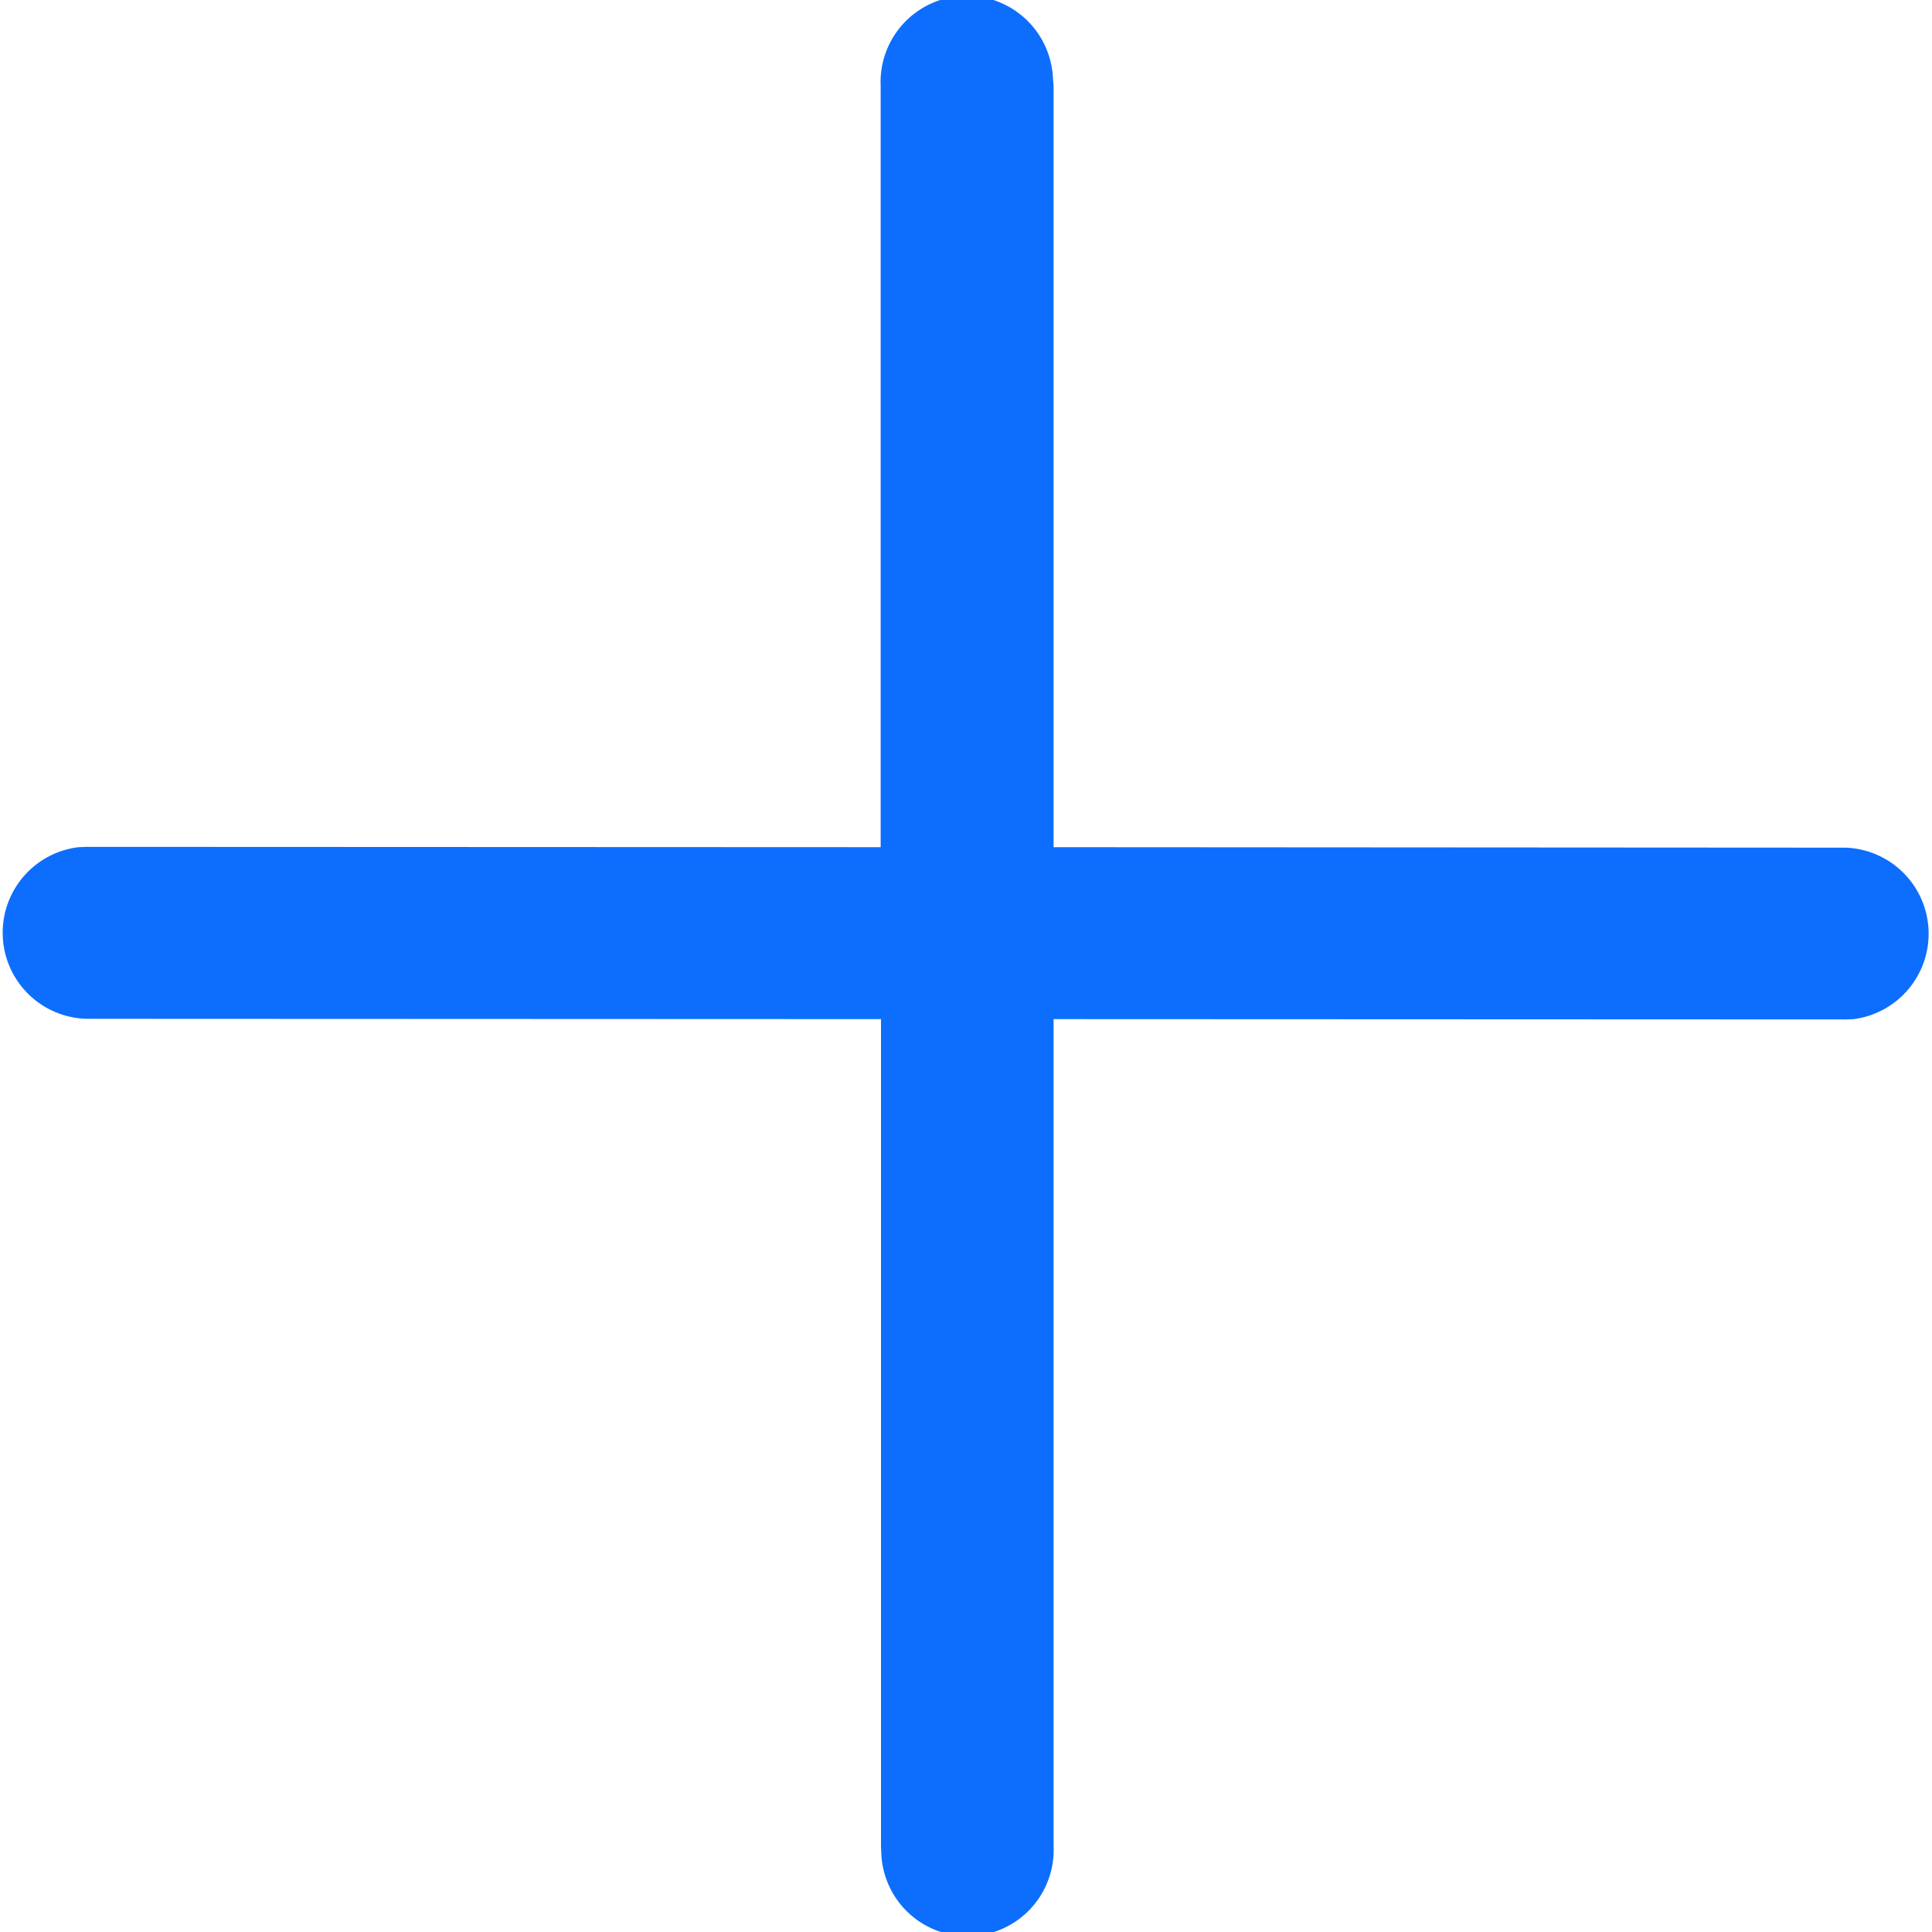 <svg width="12" height="12" fill="none" xmlns="http://www.w3.org/2000/svg"><path d="M6.54.485a.535.535 0 0 0-1.07.049v4.728L.537 5.26l-.049.002a.535.535 0 0 0 .049 1.066l4.935.002v5.136l.002.049a.535.535 0 0 0 1.07-.049V6.33l4.921.002.049-.002a.535.535 0 0 0-.049-1.065l-4.921-.003V.534L6.54.485Z" fill="#0D6EFD"/></svg>
